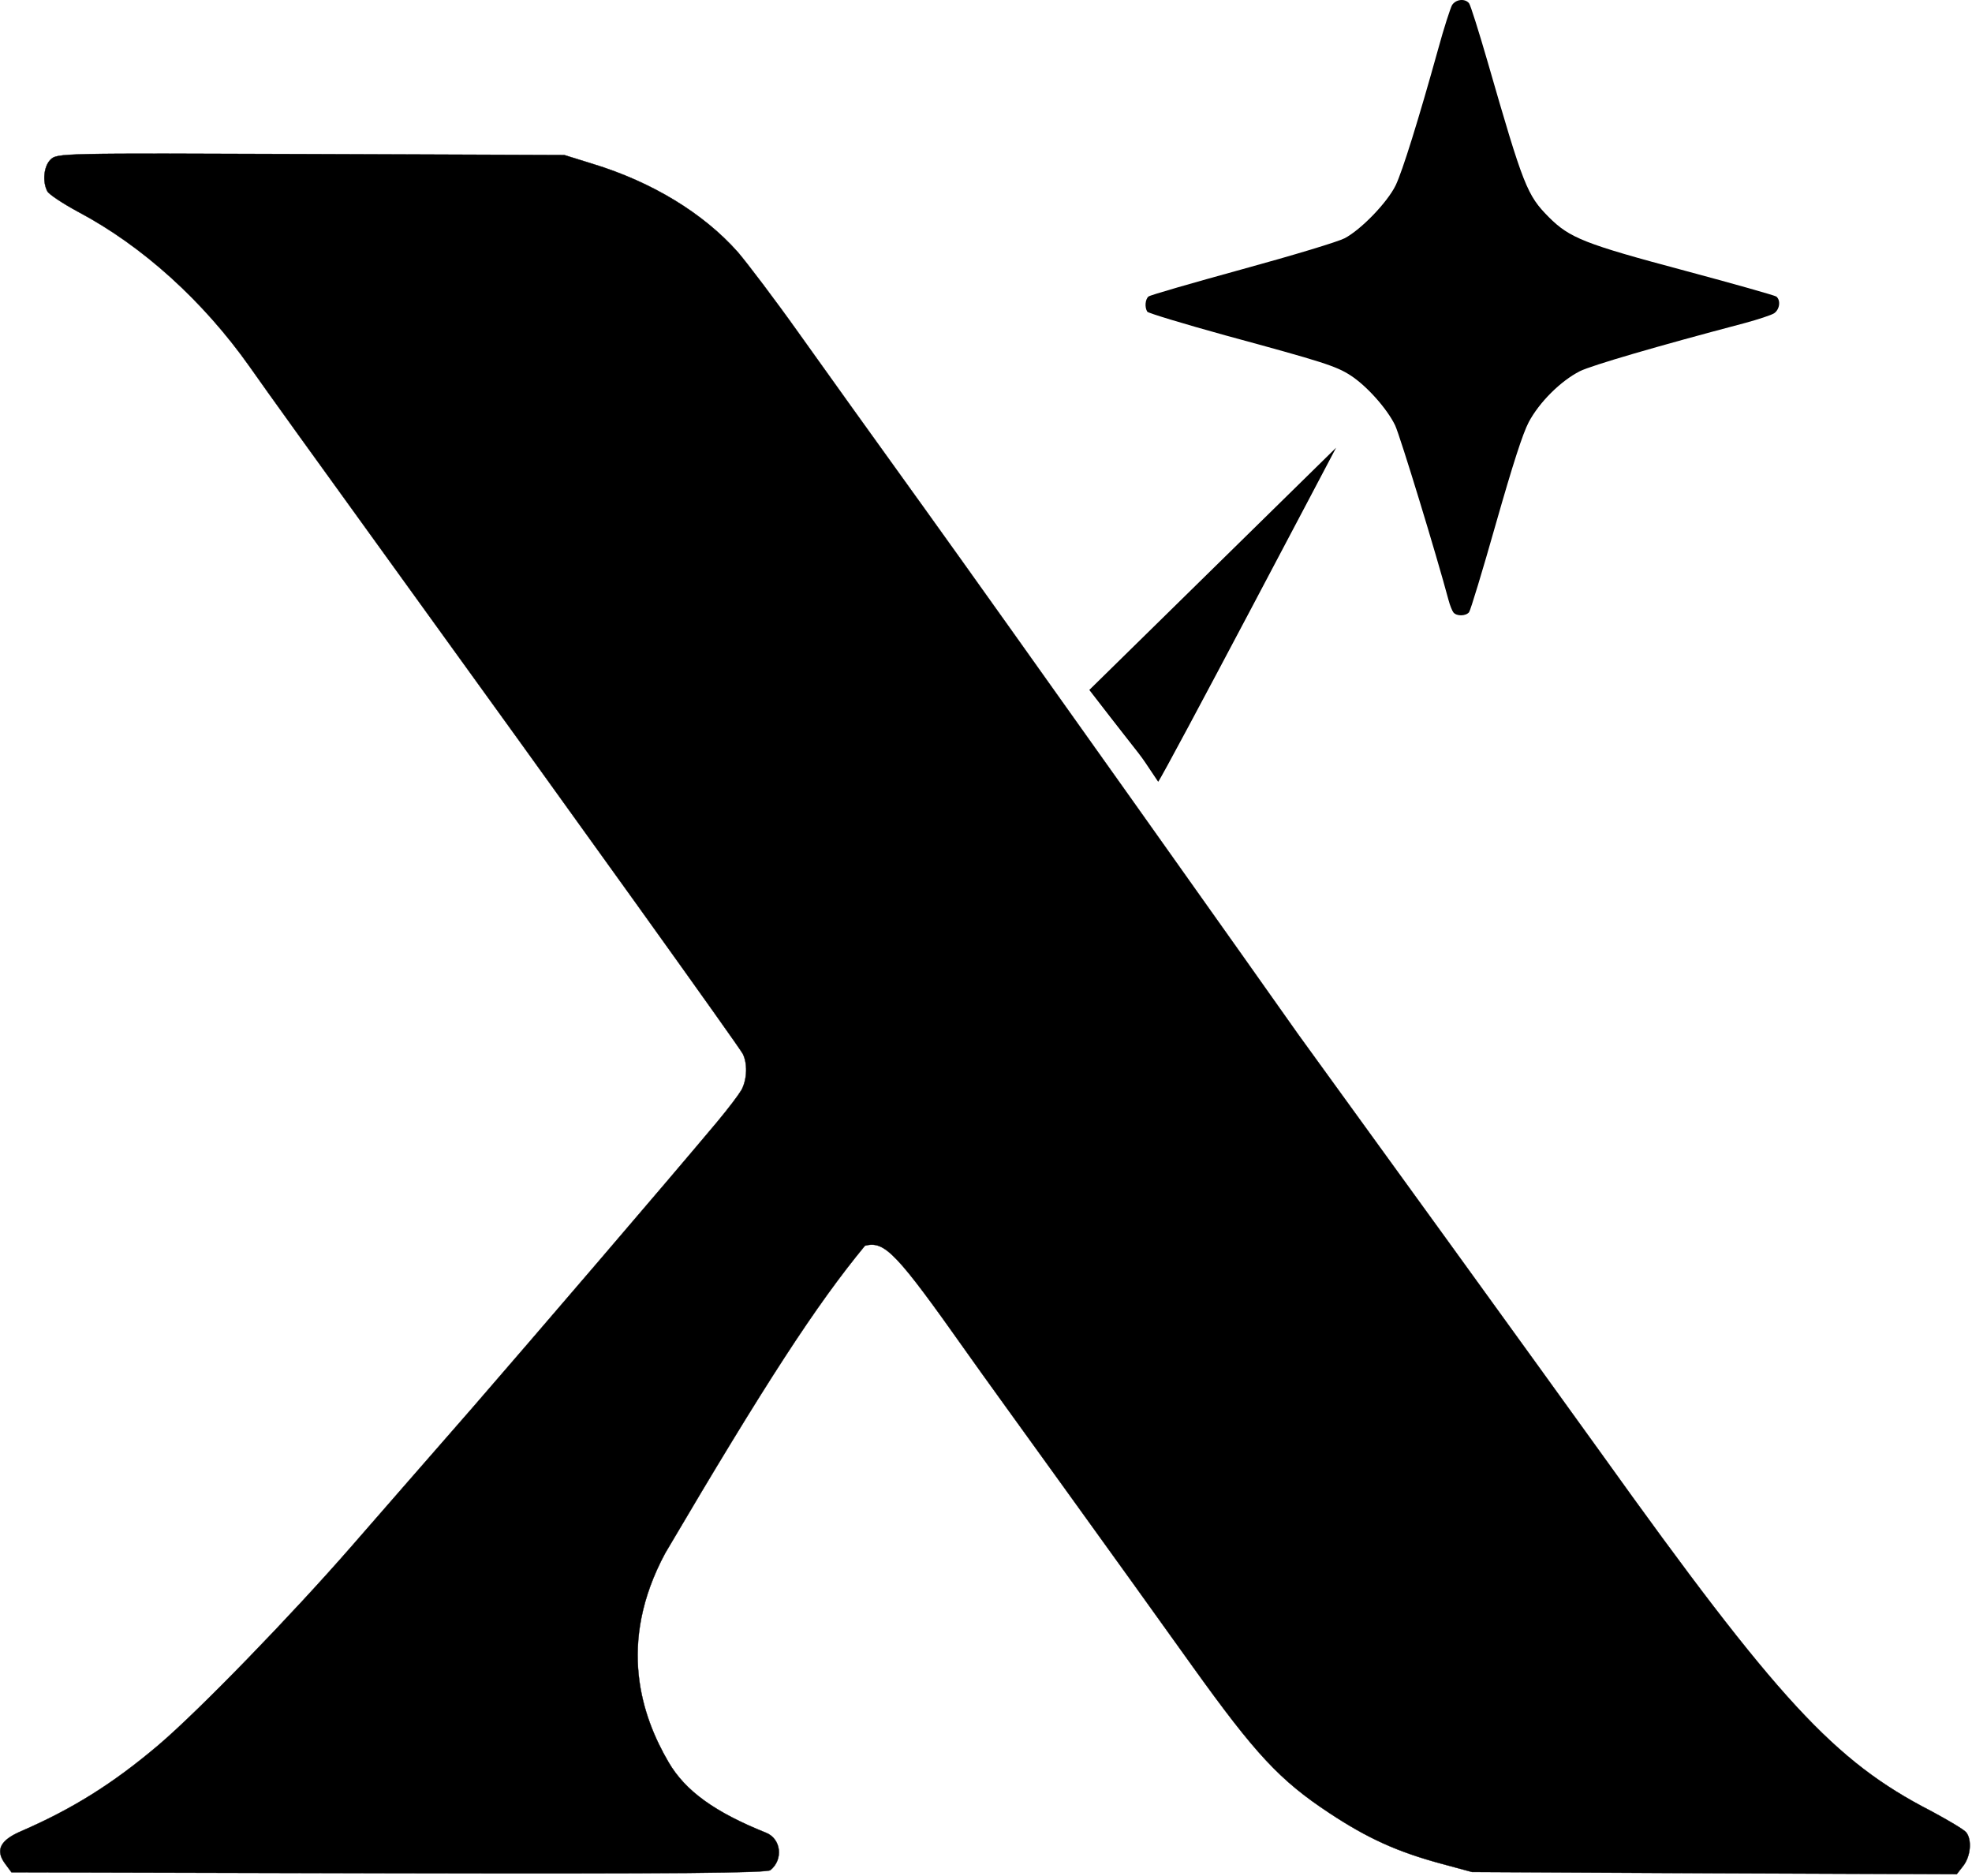<svg width="859" height="817" viewBox="0 0 859 817" fill="none" xmlns="http://www.w3.org/2000/svg">
<path d="M632.506 2.23C631.796 3.55 628.954 12.181 626.417 21.523C617.892 52.19 610.889 74.632 607.946 80.724C604.394 88.035 593.027 99.916 585.72 103.775C582.777 105.298 563.697 111.086 541.065 117.281C519.346 123.272 500.875 128.552 500.266 129.161C498.846 130.38 498.541 133.832 499.759 135.762C500.165 136.371 515.591 141.042 533.961 146.119C576.18 157.594 581.965 159.422 588.257 163.484C595.361 168.053 604.292 178.106 607.743 185.316C609.976 190.19 625.605 241.267 630.984 261.373C631.593 263.709 632.608 266.146 633.115 266.755C634.536 268.481 638.494 268.38 639.915 266.653C640.524 265.943 645.801 248.578 651.586 228.168C659.096 201.868 663.257 188.971 665.896 183.894C670.463 175.263 679.8 165.921 688.223 161.656C693.399 159.117 721.41 150.892 760.28 140.636C765.862 139.113 771.444 137.285 772.763 136.473C775.199 134.848 775.808 130.888 773.778 129.161C773.068 128.654 755.104 123.576 733.893 117.89C690.152 106.212 683.758 103.673 674.624 94.534C665.185 84.989 663.663 81.232 648.034 27.007C644.177 13.704 640.524 2.128 639.915 1.418C638.088 -0.816 634.13 -0.309 632.506 2.23Z" fill="black"/>
<path d="M852.354 816.297L855.227 812.603C856.802 810.548 857.763 807.737 858.003 805.026C858.243 802.314 857.762 799.715 856.468 798.081H856.467C856.351 797.933 856.142 797.736 855.844 797.497C855.547 797.259 855.165 796.982 854.711 796.67C853.802 796.047 852.601 795.29 851.198 794.446C848.743 792.97 845.668 791.23 842.446 789.481L841.06 788.732C799.024 767.093 774.492 740.628 697.481 633.033C673.234 599.28 589.472 483.555 565.362 450.353L565.361 450.352C555.085 435.671 439.048 272.046 401.369 219.624L397.974 214.906C381.028 191.348 358.571 160.074 348.101 145.333C337.631 130.593 325.511 114.616 321.379 109.795C306.372 92.86 283.927 79.227 258.174 71.377H258.173L245.782 67.522L135.304 67.109C80.471 66.903 52.849 66.799 38.574 67.109C31.436 67.264 27.639 67.523 25.447 67.922C24.352 68.121 23.662 68.356 23.156 68.627C22.652 68.898 22.329 69.209 21.968 69.569C20.536 71.001 19.644 73.361 19.387 75.9C19.129 78.439 19.507 81.147 20.602 83.269L20.602 83.27C20.684 83.432 20.848 83.639 21.091 83.886C21.333 84.132 21.65 84.413 22.033 84.724C22.799 85.346 23.827 86.086 25.04 86.895C27.466 88.512 30.633 90.406 33.938 92.196C62.052 107.081 88.511 131.059 108.769 159.722L108.77 159.723C115.107 168.815 139.905 203.256 163.738 236.183C209.064 298.867 248.5 353.63 276.863 393.187C291.045 412.965 302.458 428.942 310.455 440.207C314.453 445.839 317.598 450.293 319.808 453.456C322.015 456.615 323.292 458.49 323.553 458.96L323.555 458.963C324.594 461.042 325.077 463.74 325.008 466.503C324.939 469.266 324.318 472.1 323.142 474.452L323.141 474.454L322.89 474.893C322.208 476.027 320.858 477.919 319.156 480.163C317.21 482.73 314.798 485.762 312.387 488.655C289.655 515.796 232.757 582.064 205.754 613.199H205.753C189.083 632.211 165.388 659.489 152.851 673.817C126.812 703.654 87.021 744.705 69.353 759.782L68.529 760.481C48.962 777.017 31.459 787.903 9.272 797.55L9.271 797.551C4.59 799.547 1.751 801.64 0.626 803.959C-0.495 806.269 0.076 808.825 2.273 811.777L5.008 815.471L169.332 815.884C232.912 816.022 274.105 815.987 299.592 815.763C312.335 815.651 321.151 815.492 326.876 815.283C329.739 815.179 331.828 815.062 333.248 814.933C333.958 814.868 334.5 814.8 334.887 814.73C335.08 814.694 335.234 814.658 335.35 814.622C335.408 814.604 335.456 814.586 335.493 814.569L335.576 814.521C341.327 809.865 340.225 800.837 333.665 798.24C311.341 789.283 298.512 780.045 291.199 767.489C279.758 747.914 268.426 715.996 289.82 676.359L289.822 676.357C333.632 601.967 355.445 568.462 376.76 542.575L376.773 542.559L376.795 542.554C378.939 542 380.866 541.904 383.031 542.761C385.193 543.616 387.586 545.42 390.671 548.651C396.84 555.114 405.798 567.311 421.227 589.146H421.228C426.738 596.998 445.887 623.449 463.659 648.109C481.431 672.77 506.642 707.763 519.593 725.948C546.869 763.97 557.473 775.398 578.954 789.581C595.618 800.599 608.562 806.52 627.979 811.753L641.195 815.333L746.719 815.884L852.354 816.297Z" fill="black" stroke="black" stroke-width="0.133"/>
<path d="M504.5 340.5C493.129 323.617 503 337.473 474.5 300.5L582 195C582 195 507 337.5 504.5 340.5Z" fill="black"/>
</svg>
